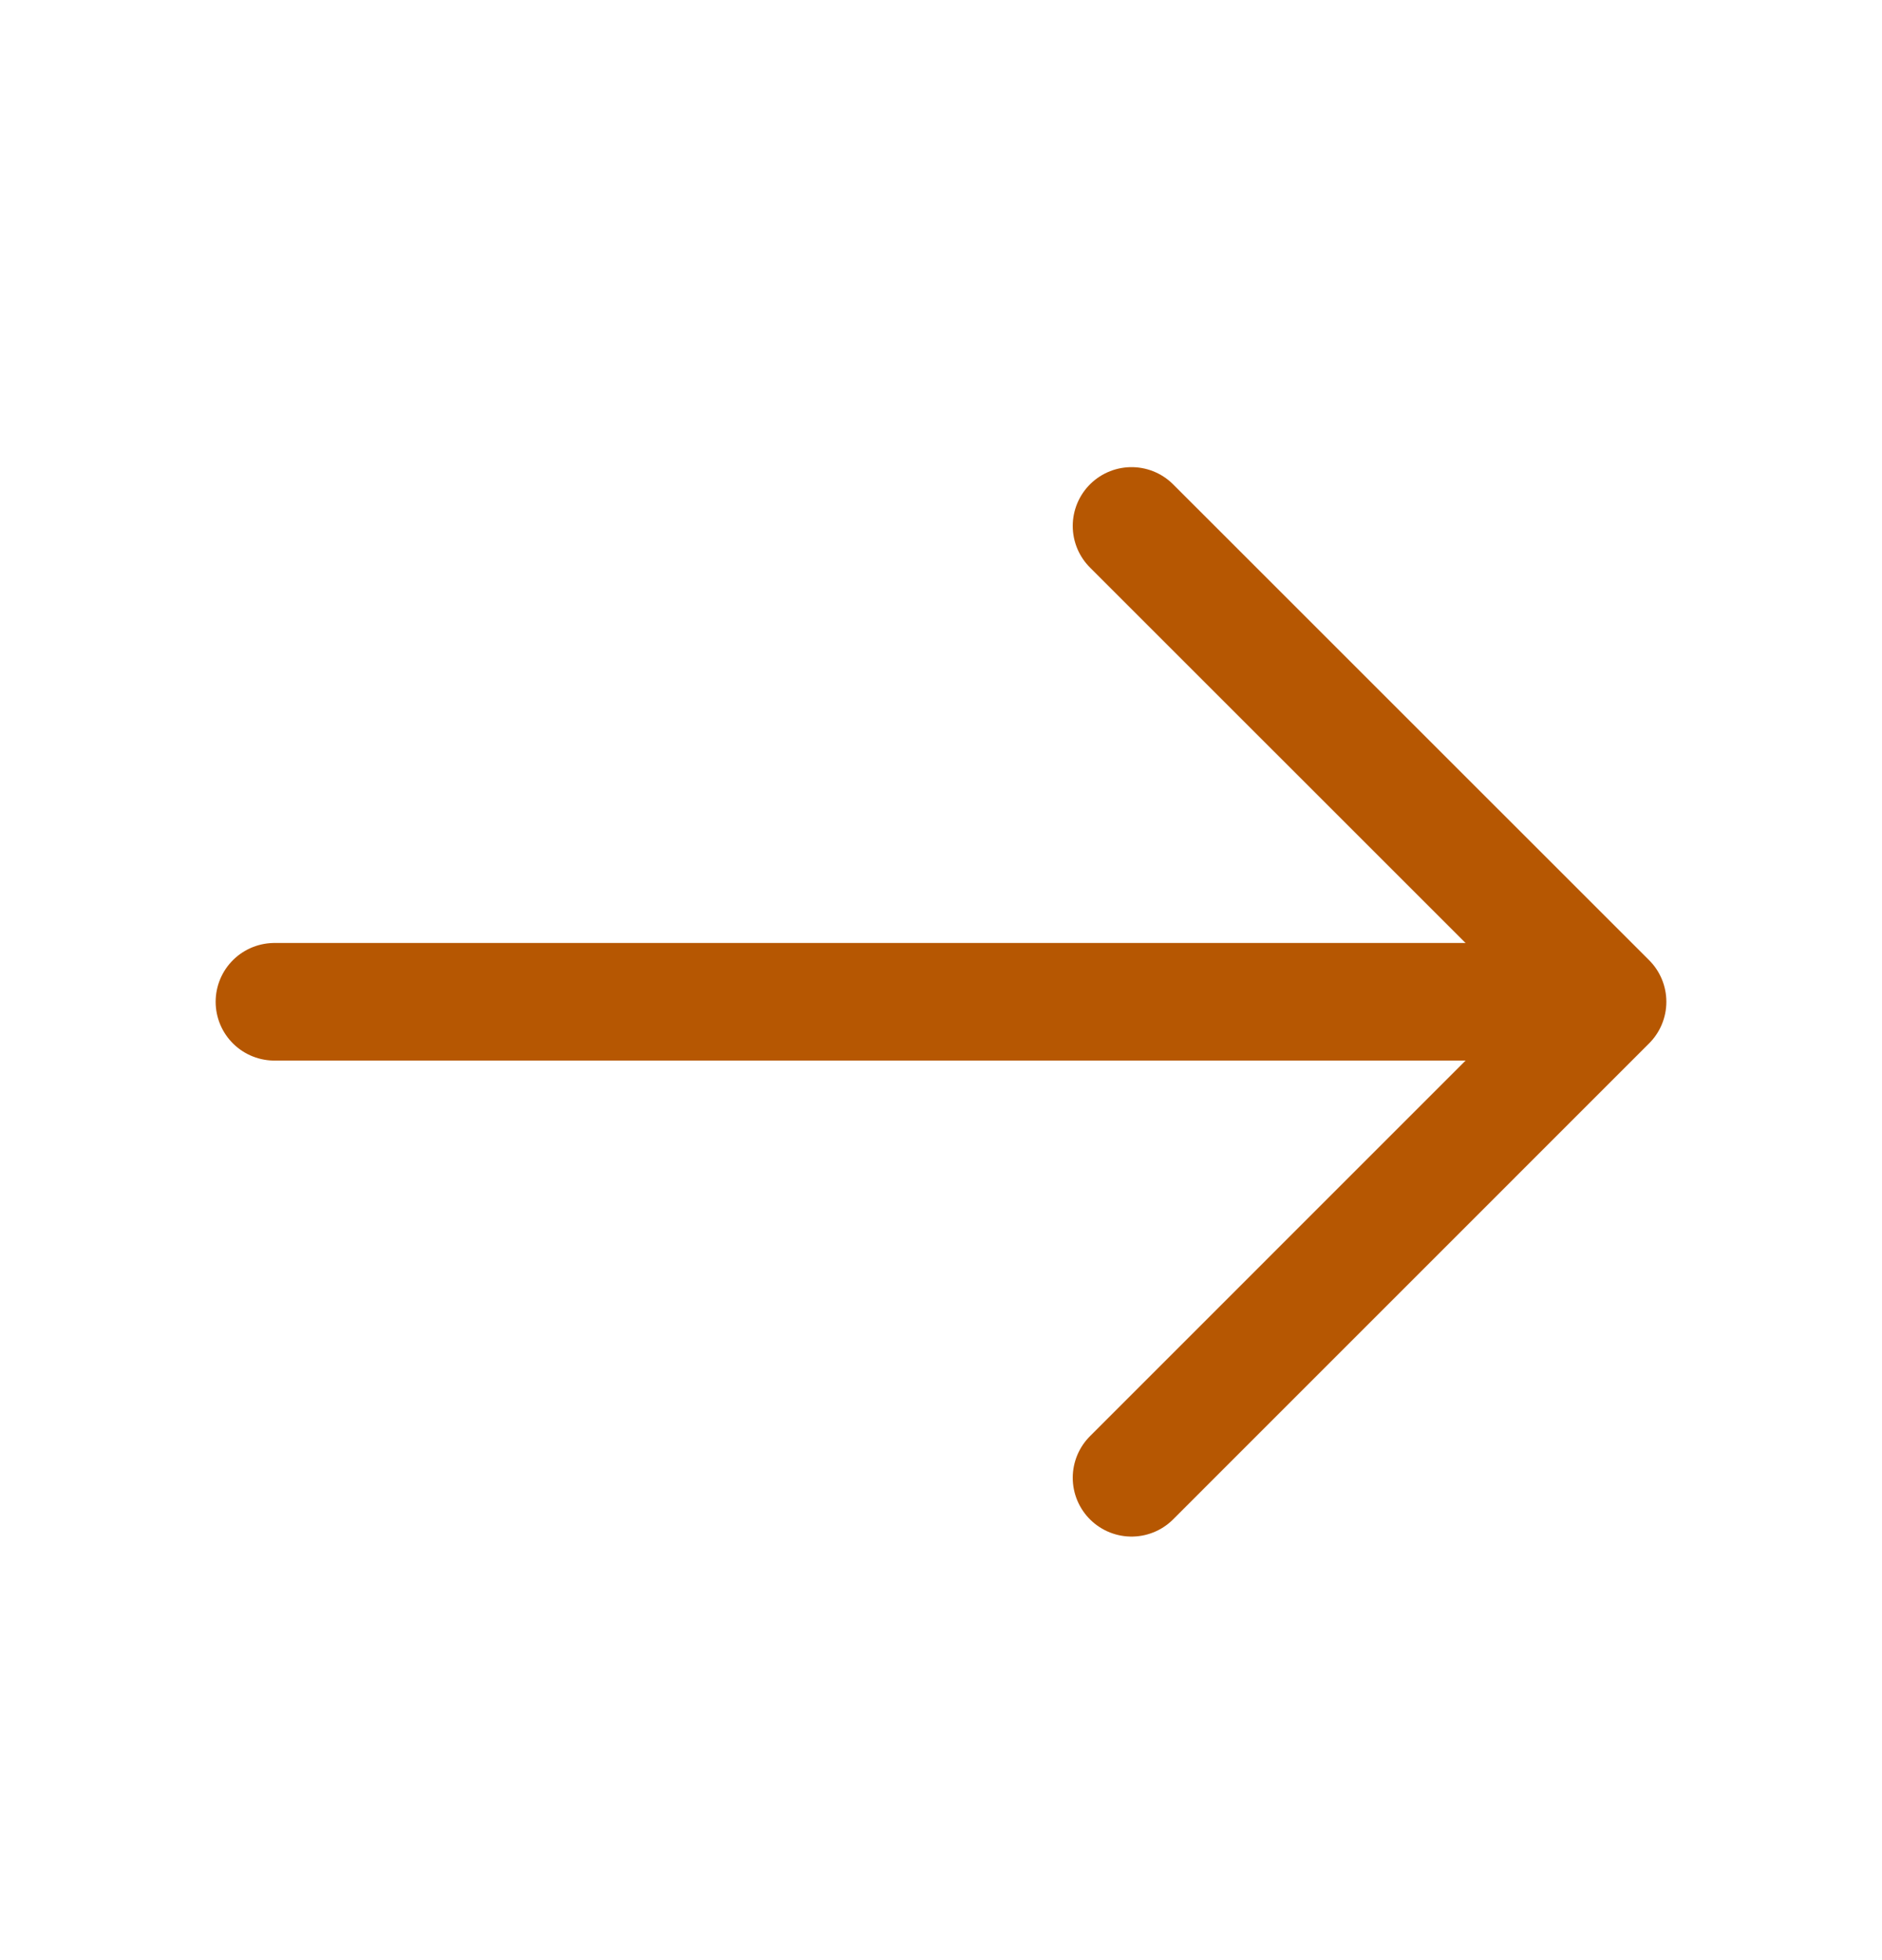<svg width="24" height="25" viewBox="0 0 24 25" fill="none" xmlns="http://www.w3.org/2000/svg">
<path d="M14.43 6.708L20.5 12.777L14.43 18.848" stroke="#B65702" stroke-width="1.5" stroke-miterlimit="10" stroke-linecap="round" stroke-linejoin="round"/>
<path d="M3.5 12.777H20.33" stroke="#B65702" stroke-width="1.5" stroke-miterlimit="10" stroke-linecap="round" stroke-linejoin="round"/>
</svg>
